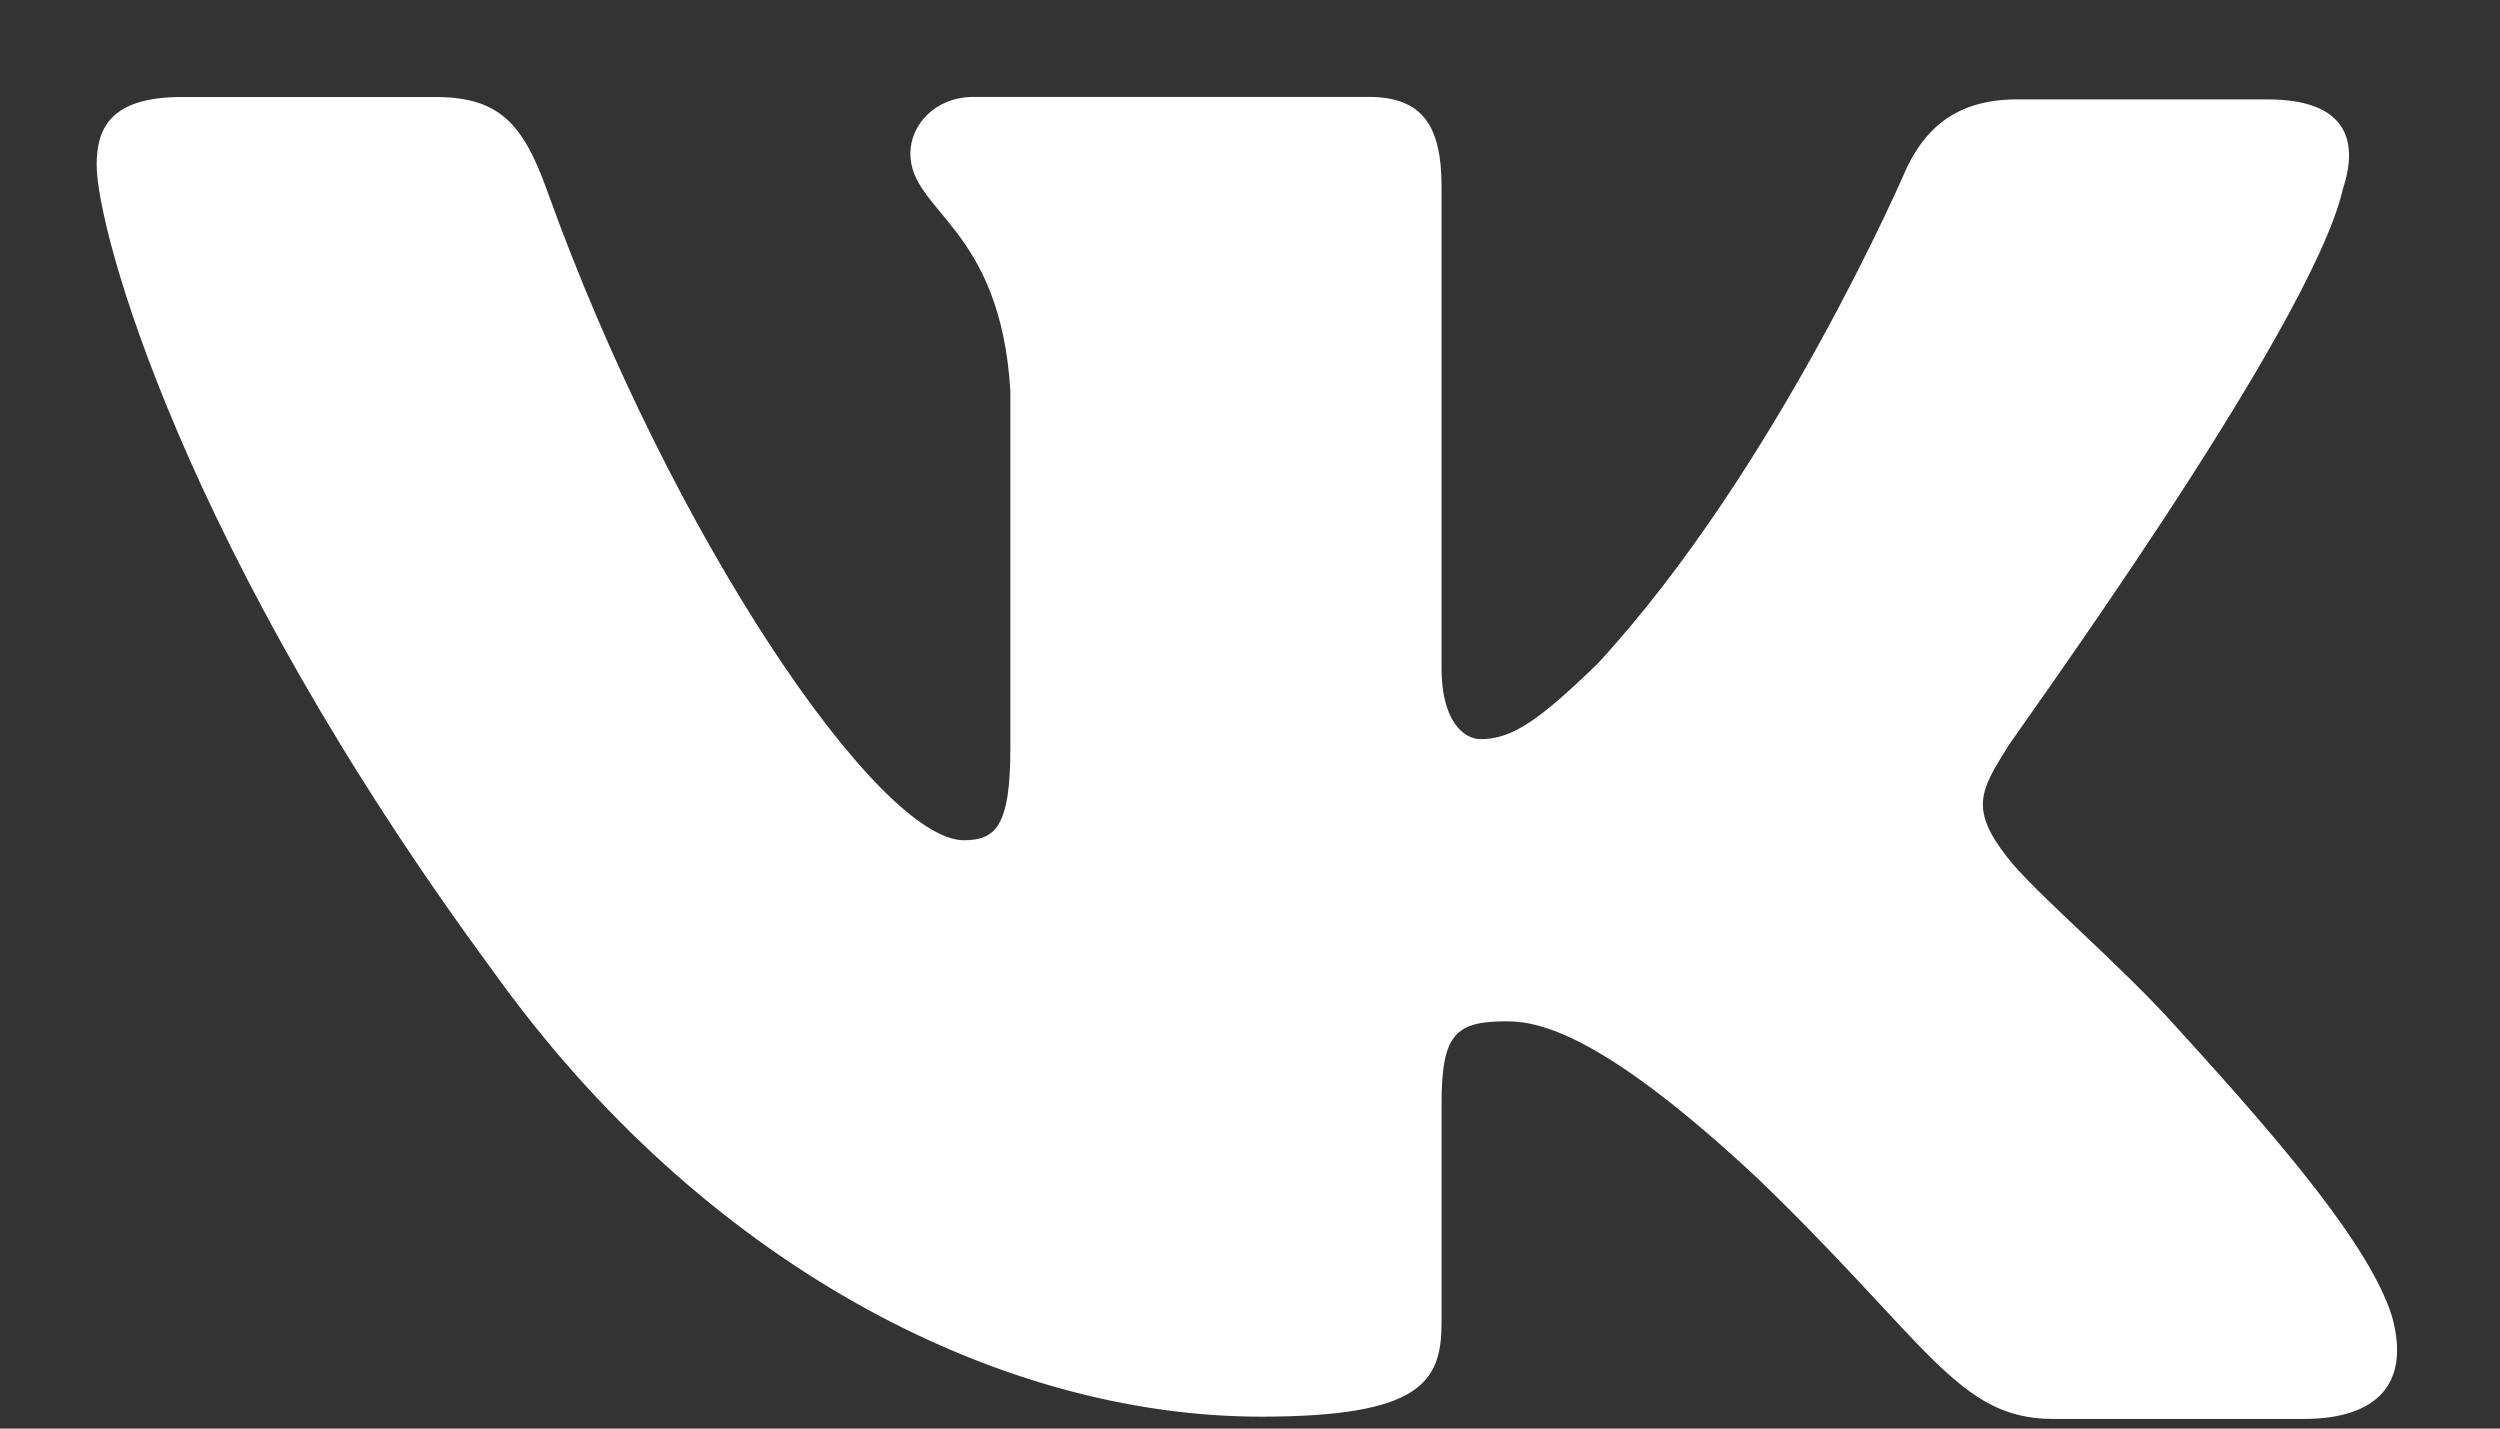 <svg width="21" height="12" fill="none" xmlns="http://www.w3.org/2000/svg"><rect width="100%" height="100%" fill="#333333" stroke="none"/><path fill-rule="evenodd" clip-rule="evenodd" d="M19.681 1.585c.143-.435 0-.75-.634-.75h-2.108c-.533 0-.778.276-.921.572 0 0-1.085 2.53-2.6 4.17-.49.474-.716.632-.982.632-.143 0-.327-.158-.327-.593v-4.05c0-.514-.164-.752-.614-.752H8.179c-.327 0-.532.238-.532.475 0 .494.757.612.84 1.995v3.004c0 .652-.124.77-.39.77-.716 0-2.456-2.548-3.5-5.453-.204-.573-.409-.79-.94-.79h-2.13c-.613 0-.715.276-.715.572 0 .534.716 3.221 3.335 6.778 1.74 2.43 4.216 3.735 6.447 3.735 1.35 0 1.515-.297 1.515-.79V9.271c0-.593.122-.692.552-.692.307 0 .86.158 2.108 1.324 1.433 1.383 1.678 2.016 2.476 2.016h2.108c.614 0 .901-.297.737-.87-.184-.573-.88-1.403-1.78-2.39-.491-.554-1.228-1.167-1.453-1.463-.307-.395-.225-.553 0-.909-.02 0 2.558-3.517 2.824-4.703z" fill="#fff"/></svg>